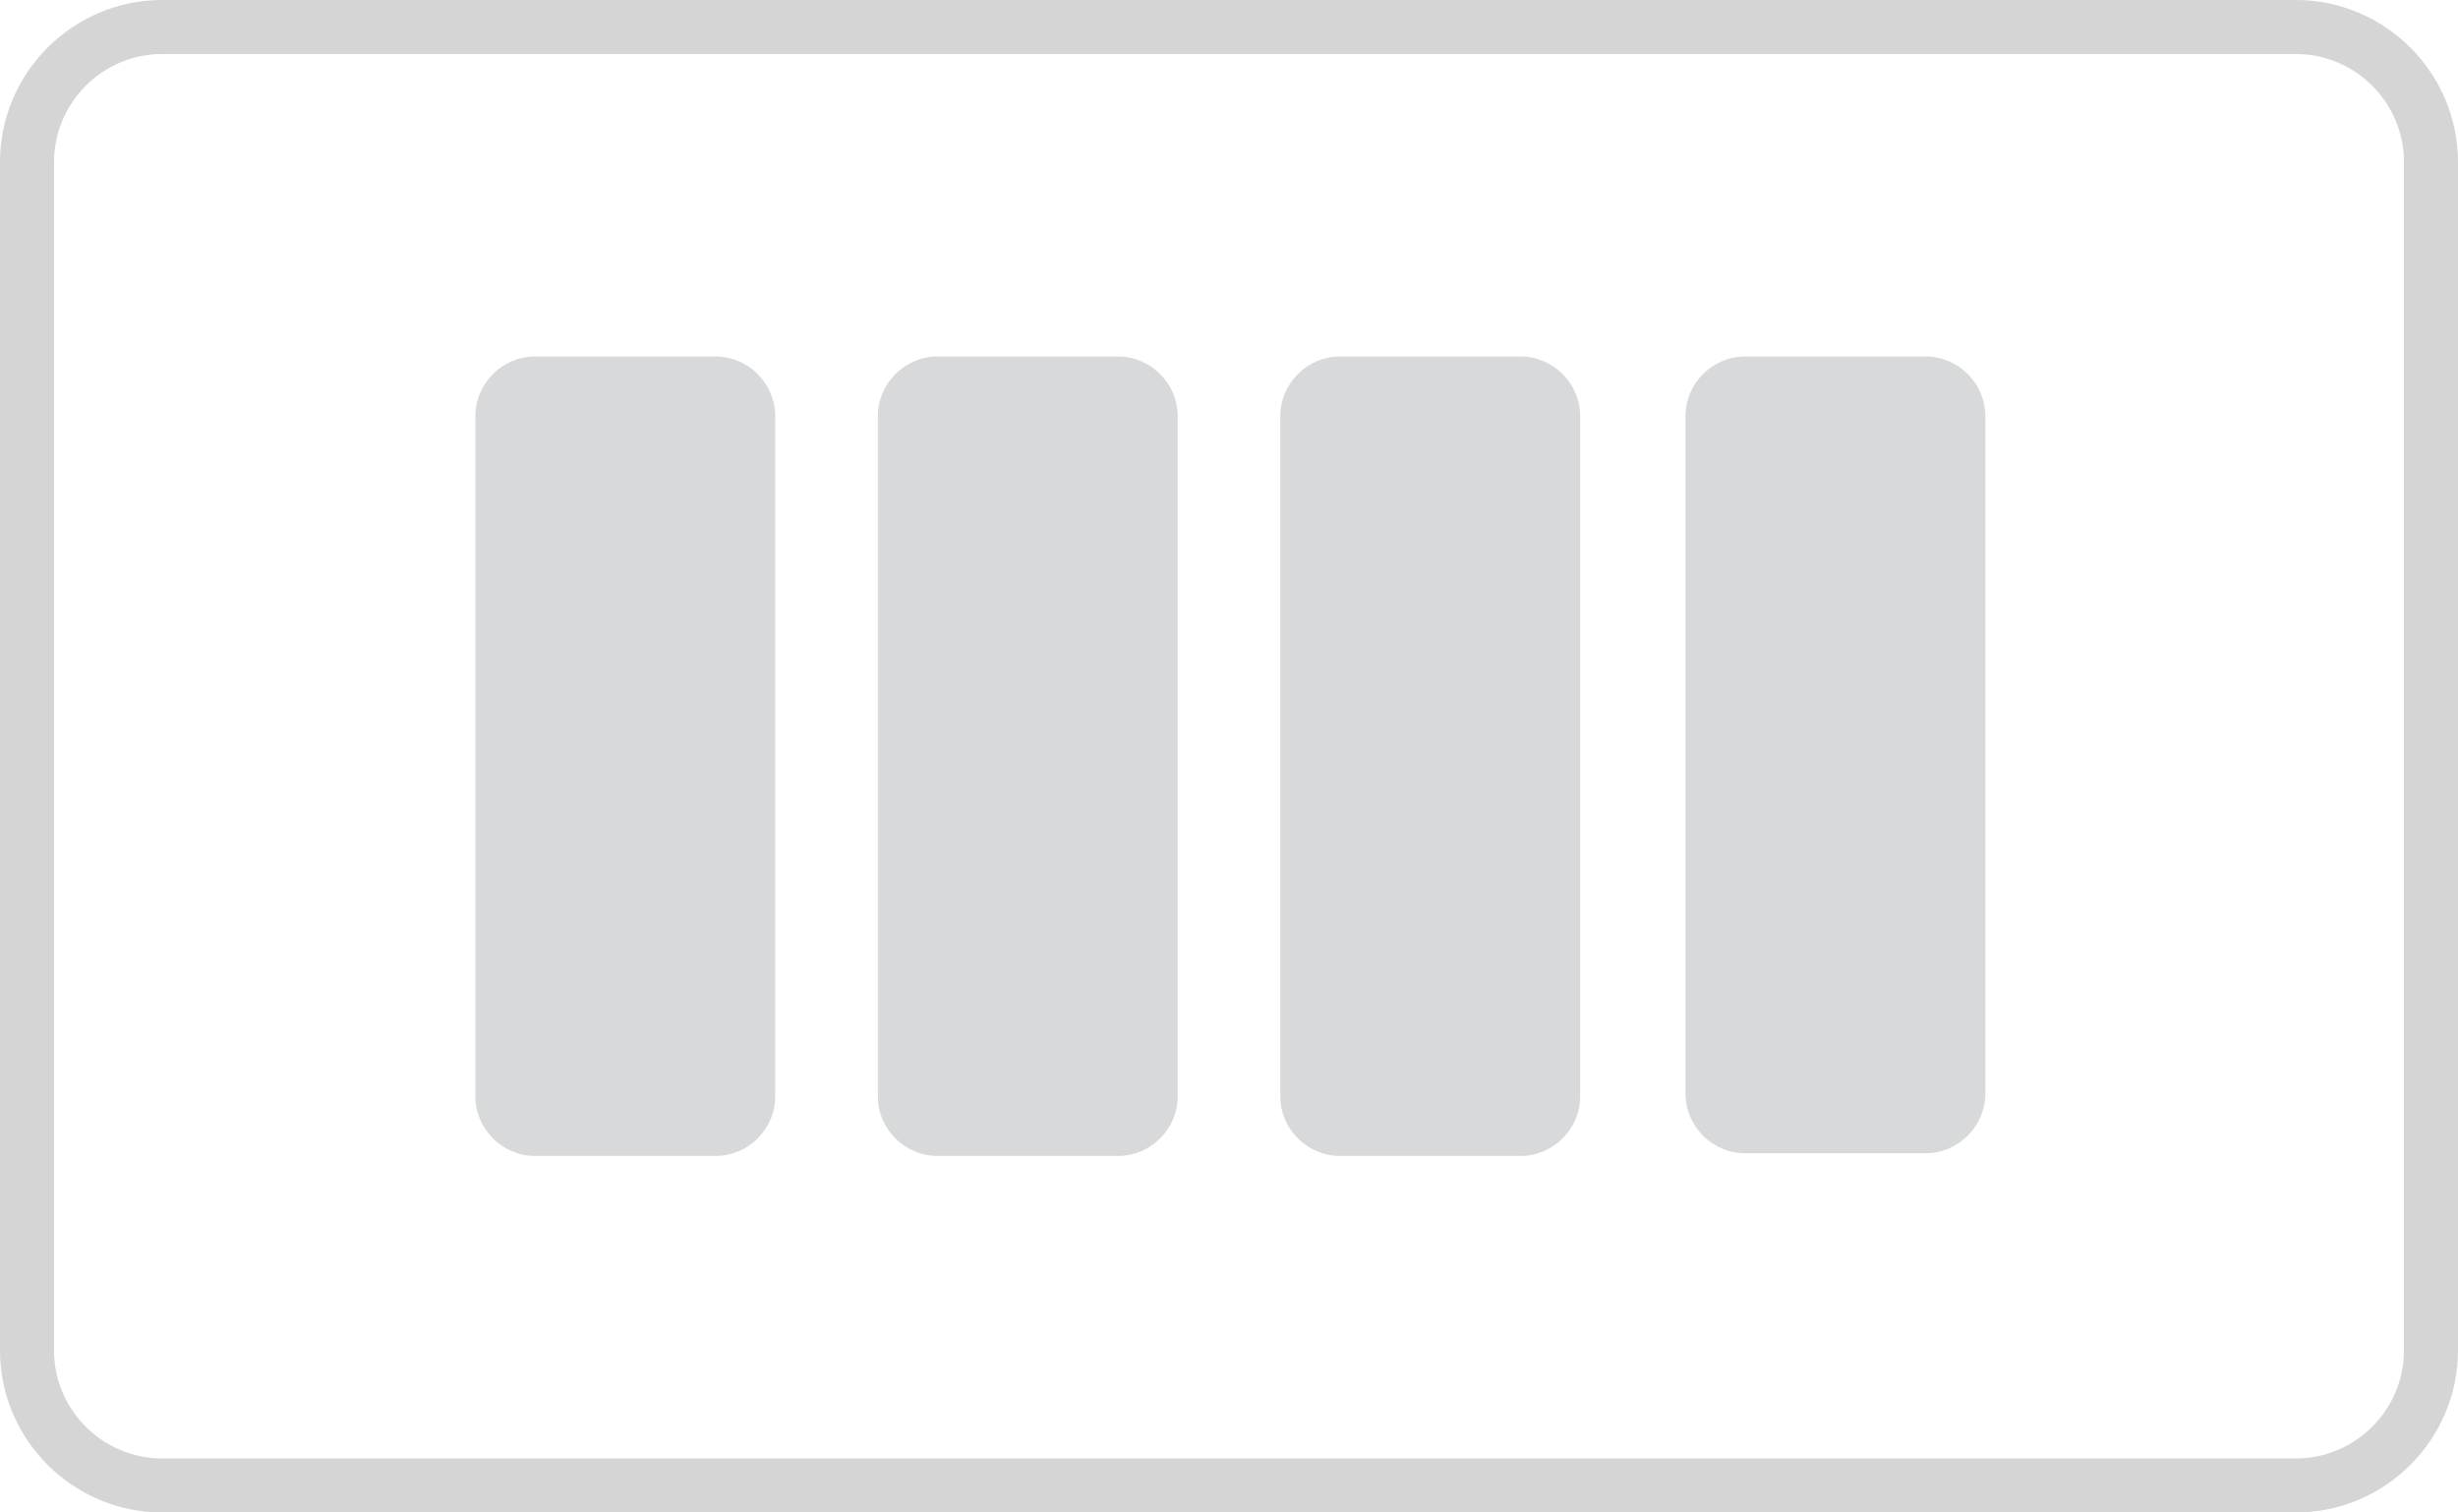 <?xml version="1.0" encoding="utf-8"?>
<!-- Generator: Adobe Illustrator 21.1.0, SVG Export Plug-In . SVG Version: 6.00 Build 0)  -->
<svg version="1.1" id="Layer_1" xmlns="http://www.w3.org/2000/svg" xmlns:xlink="http://www.w3.org/1999/xlink" x="0px" y="0px"
	 viewBox="0 0 91 56" style="enable-background:new 0 0 91 56;" xml:space="preserve">
<style type="text/css">
	.st0{fill:#D5D5D5;}
	.st1{fill:#D8D9DA;}
</style>
<path id="Rectangle-7-Copy-3" class="st0" d="M6,2C3.8,2,2,3.8,2,6v44c0,2.2,1.8,4,4,4h79c2.2,0,4-1.8,4-4V6c0-2.2-1.8-4-4-4H6z
	 M6,0h79c3.3,0,6,2.7,6,6v44c0,3.3-2.7,6-6,6H6c-3.3,0-6-2.7-6-6V6C0,2.7,2.7,0,6,0z"/>
<path id="Fill-1" class="st1" d="M17.6,40.6c0,1.2,1,2.2,2.2,2.2h6.7c1.2,0,2.2-1,2.2-2.2V15.4c0-1.2-1-2.2-2.2-2.2h-6.7
	c-1.2,0-2.2,1-2.2,2.2V40.6z"/>
<path id="Fill-3" class="st1" d="M32.5,40.6c0,1.2,1,2.2,2.2,2.2h6.7c1.2,0,2.2-1,2.2-2.2V15.4c0-1.2-1-2.2-2.2-2.2h-6.7
	c-1.2,0-2.2,1-2.2,2.2V40.6z"/>
<path id="Fill-5" class="st1" d="M47.4,40.6c0,1.2,1,2.2,2.2,2.2h6.7c1.2,0,2.2-1,2.2-2.2V15.4c0-1.2-1-2.2-2.2-2.2h-6.7
	c-1.2,0-2.2,1-2.2,2.2V40.6z"/>
<path id="Fill-7" class="st1" d="M64.6,13.2c-1.2,0-2.2,1-2.2,2.2v25.1c0,1.2,1,2.2,2.2,2.2h6.7c1.2,0,2.2-1,2.2-2.2V15.4
	c0-1.2-1-2.2-2.2-2.2H64.6z"/>
</svg>
